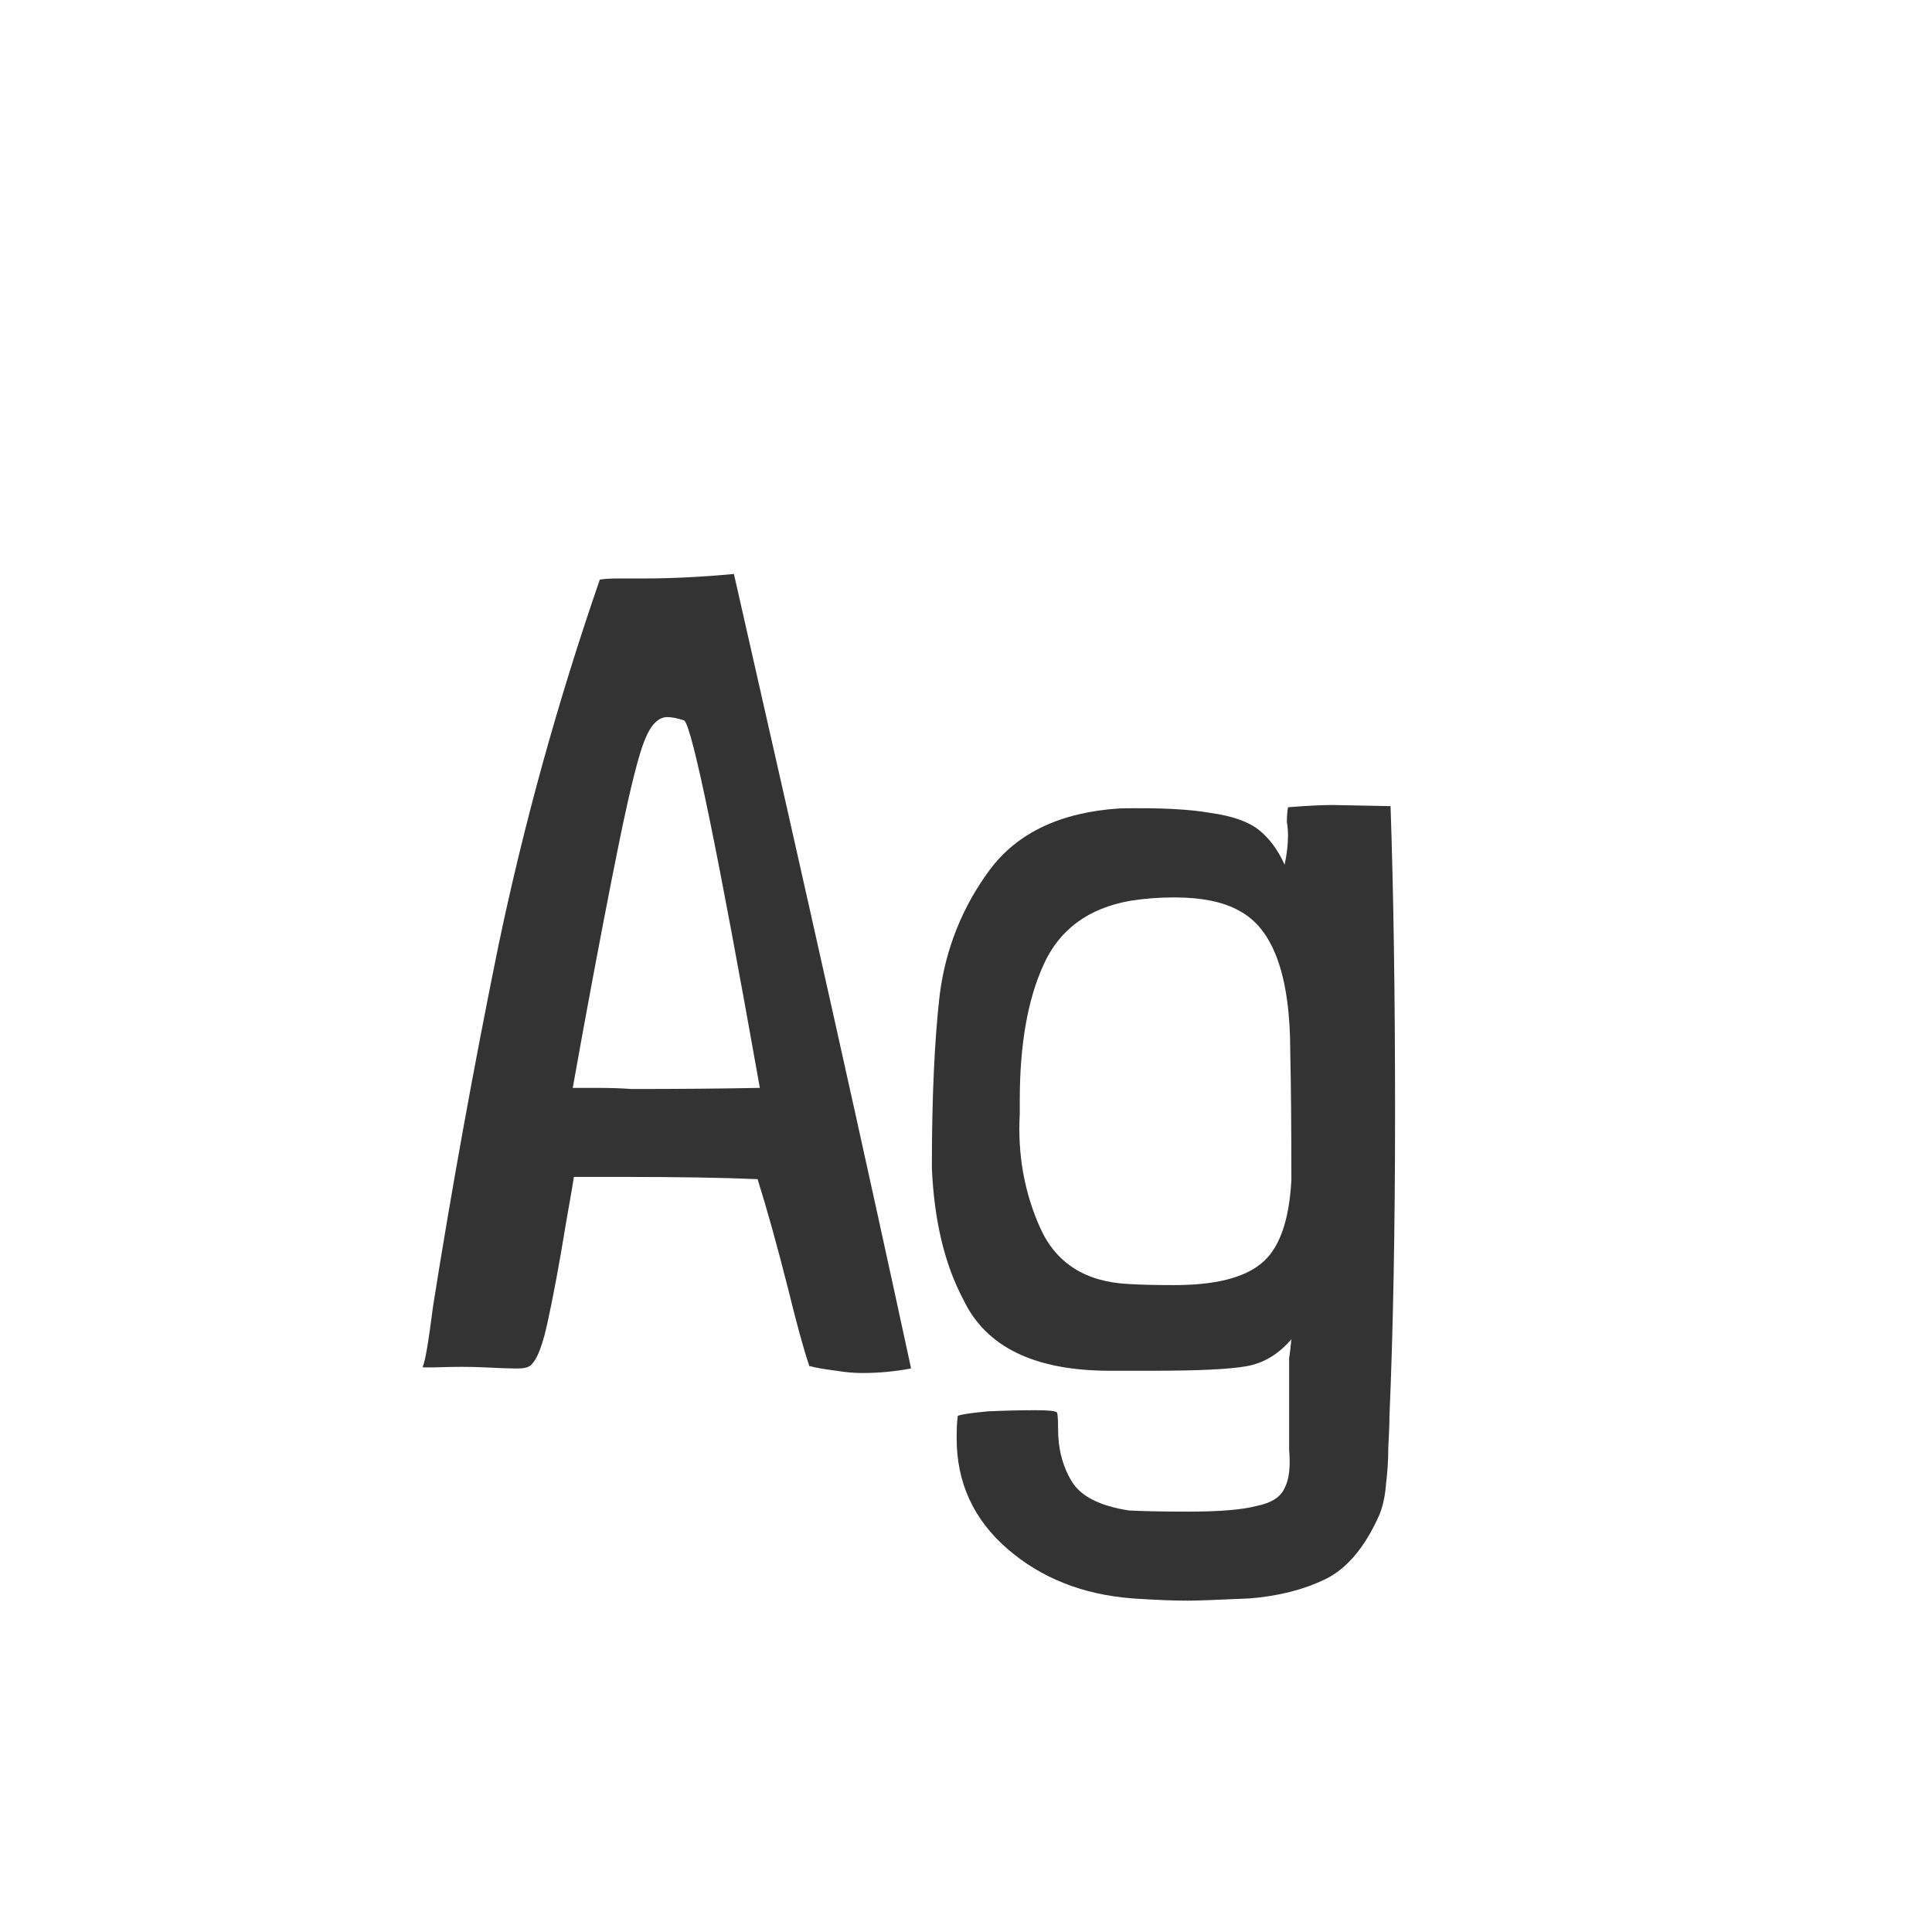 <svg width="24" height="24" viewBox="0 0 24 24" fill="none" xmlns="http://www.w3.org/2000/svg">
<path d="M9.117 7.13C8.725 7.167 8.347 7.186 7.983 7.186H7.675C7.582 7.186 7.507 7.191 7.451 7.2C6.929 8.712 6.509 10.229 6.191 11.75C5.883 13.262 5.613 14.755 5.379 16.23C5.323 16.669 5.281 16.916 5.253 16.972V16.986H5.407C5.641 16.977 5.846 16.977 6.023 16.986C6.21 16.995 6.336 17 6.401 17C6.476 17 6.523 16.995 6.541 16.986C6.635 16.967 6.719 16.795 6.793 16.468C6.868 16.132 6.947 15.707 7.031 15.194C7.097 14.821 7.129 14.629 7.129 14.62H7.717C8.417 14.62 8.982 14.629 9.411 14.648C9.523 15.003 9.649 15.455 9.789 16.006C9.901 16.463 9.99 16.785 10.055 16.972H10.069C10.135 16.991 10.242 17.009 10.391 17.028C10.503 17.047 10.611 17.056 10.713 17.056C10.919 17.056 11.119 17.037 11.315 17V16.986C10.774 14.475 10.041 11.19 9.117 7.13ZM7.843 13.528C7.731 13.519 7.582 13.514 7.395 13.514H7.115L7.241 12.814C7.419 11.843 7.573 11.041 7.703 10.406C7.834 9.771 7.937 9.365 8.011 9.188C8.086 9.001 8.179 8.908 8.291 8.908C8.347 8.908 8.417 8.922 8.501 8.95C8.604 9.053 8.917 10.574 9.439 13.514C8.973 13.523 8.441 13.528 7.843 13.528ZM17.134 18.82C17.18 18.708 17.208 18.577 17.218 18.428C17.236 18.288 17.246 18.139 17.246 17.98C17.255 17.821 17.26 17.695 17.26 17.602C17.306 16.529 17.33 15.269 17.33 13.822C17.33 12.366 17.311 11.097 17.274 10.014L16.546 10C16.424 10 16.242 10.009 16 10.028C15.99 10.084 15.986 10.145 15.986 10.21C15.995 10.266 16 10.322 16 10.378C16 10.49 15.986 10.611 15.958 10.742C15.874 10.555 15.766 10.411 15.636 10.308C15.505 10.205 15.304 10.135 15.034 10.098C14.772 10.051 14.399 10.033 13.914 10.042C13.176 10.089 12.635 10.345 12.29 10.812C11.954 11.269 11.748 11.783 11.674 12.352C11.608 12.921 11.576 13.64 11.576 14.508C11.604 15.161 11.734 15.707 11.968 16.146C12.248 16.734 12.854 17.028 13.788 17.028H14.32C14.889 17.028 15.276 17.009 15.482 16.972C15.696 16.935 15.883 16.823 16.042 16.636C16.032 16.739 16.023 16.818 16.014 16.874C16.014 16.93 16.014 16.981 16.014 17.028V17.49V18.008C16.032 18.223 16.014 18.381 15.958 18.484C15.911 18.596 15.794 18.671 15.608 18.708C15.43 18.755 15.146 18.778 14.754 18.778C14.455 18.778 14.212 18.773 14.026 18.764C13.662 18.708 13.424 18.587 13.312 18.4C13.2 18.213 13.144 17.999 13.144 17.756C13.144 17.635 13.139 17.565 13.13 17.546C13.111 17.527 13.022 17.518 12.864 17.518C12.677 17.518 12.481 17.523 12.276 17.532C12.07 17.551 11.944 17.569 11.898 17.588C11.888 17.653 11.884 17.747 11.884 17.868C11.884 18.419 12.094 18.876 12.514 19.24C12.934 19.604 13.452 19.809 14.068 19.856C14.348 19.875 14.576 19.884 14.754 19.884C14.856 19.884 15.113 19.875 15.524 19.856C15.878 19.828 16.191 19.749 16.462 19.618C16.732 19.487 16.956 19.221 17.134 18.82ZM12.668 13.668C12.668 12.977 12.766 12.417 12.962 11.988C13.158 11.549 13.517 11.283 14.04 11.19C14.217 11.162 14.399 11.148 14.586 11.148C14.931 11.148 15.202 11.204 15.398 11.316C15.818 11.54 16.028 12.123 16.028 13.066C16.037 13.467 16.042 13.999 16.042 14.662C16.014 15.175 15.888 15.521 15.664 15.698C15.449 15.875 15.09 15.964 14.586 15.964C14.343 15.964 14.152 15.959 14.012 15.95C13.48 15.922 13.116 15.689 12.92 15.25C12.724 14.811 12.64 14.34 12.668 13.836V13.668Z" fill="#333333"/>
</svg>
